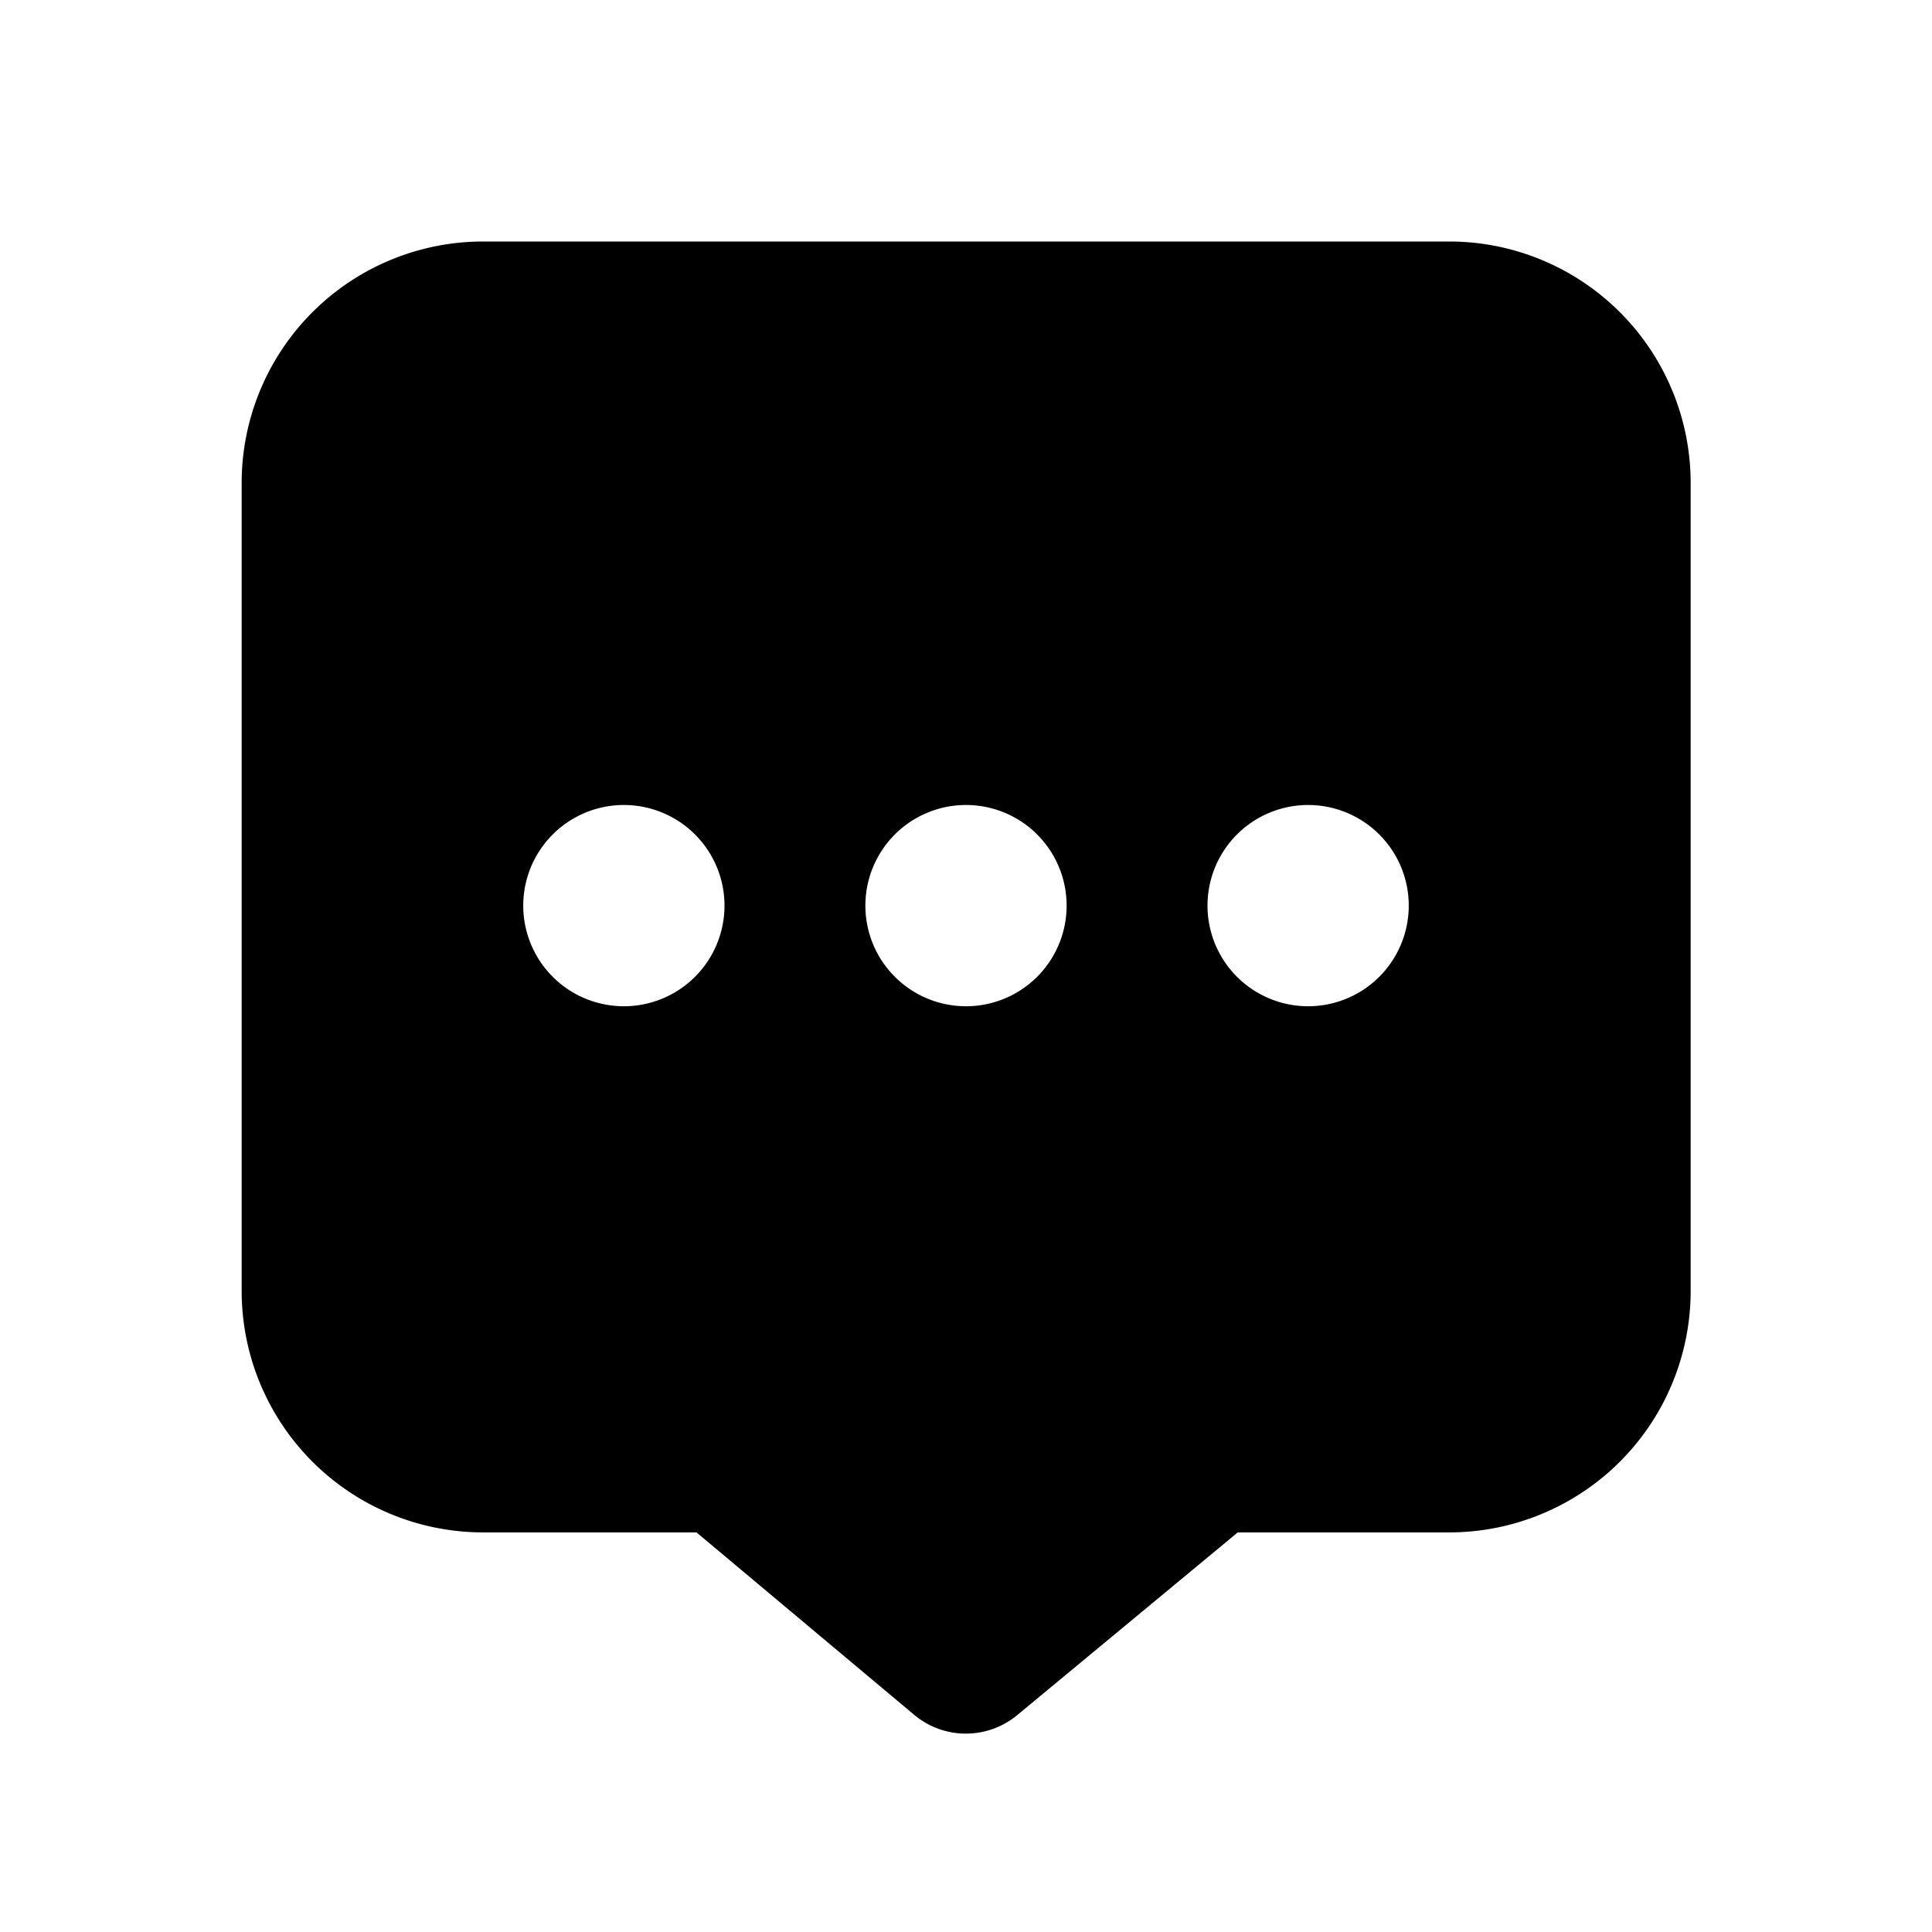<svg xmlns="http://www.w3.org/2000/svg" width="24" height="24" fill="none" viewBox="0 0 24 24">
  <path fill="currentColor" fill-rule="evenodd"
    d="M6.002 3h12a3 3 0 0 1 3 3v10.036a3 3 0 0 1-3 3h-2.626l-2.74 2.27a1 1 0 0 1-1.28-.004l-2.704-2.266h-2.65a3 3 0 0 1-3-3V6a3 3 0 0 1 3-3Zm.498 8.25a1.25 1.25 0 1 0 2.5 0 1.25 1.25 0 0 0-2.5 0Zm4.25 0a1.25 1.25 0 1 0 2.5 0 1.25 1.25 0 0 0-2.5 0Zm5.5 1.25a1.25 1.25 0 1 1 0-2.5 1.25 1.25 0 0 1 0 2.5Z"
    clip-rule="evenodd" />
</svg>